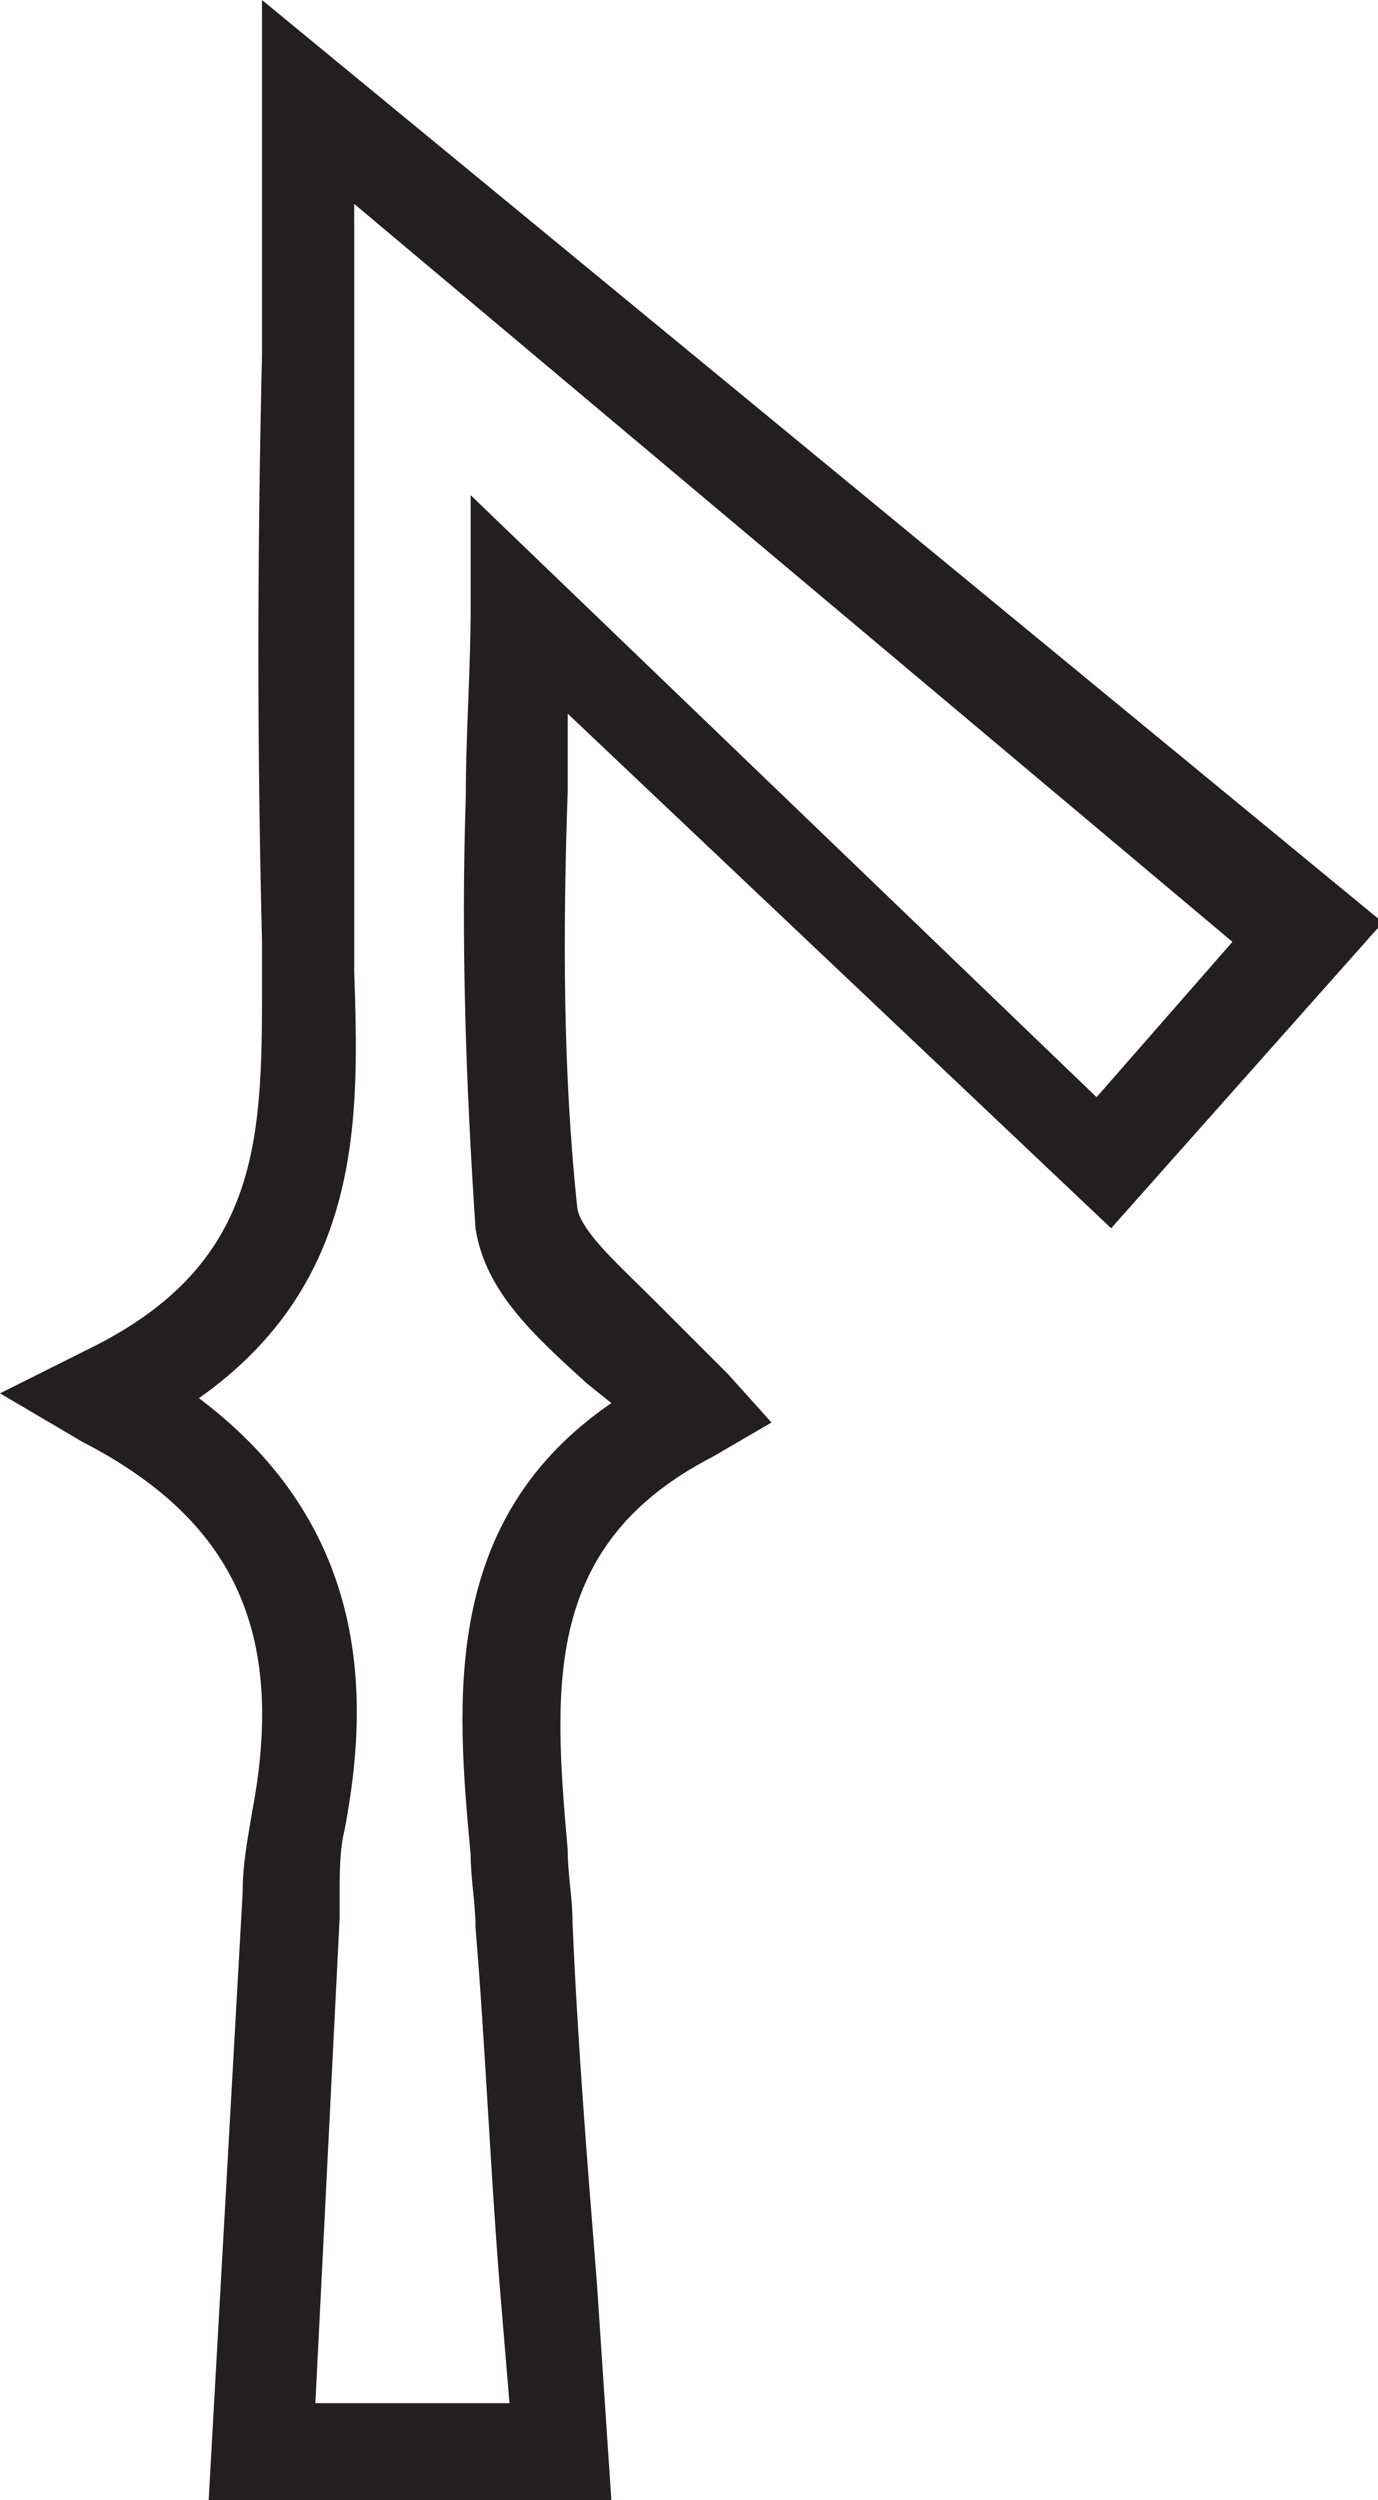 <?xml version="1.0" encoding="utf-8"?>
<!-- Generator: Adobe Illustrator 23.0.2, SVG Export Plug-In . SVG Version: 6.00 Build 0)  -->
<svg version="1.1" id="Layer_1" xmlns="http://www.w3.org/2000/svg" xmlns:xlink="http://www.w3.org/1999/xlink" x="0px" y="0px"
	 viewBox="0 0 28.4 51.5" style="enable-background:new 0 0 28.4 51.5;" xml:space="preserve">
<style type="text/css">
	.st0{fill:#231F20;}
</style>
<title>Asset 15</title>
<g>
	<g id="Layer_1-2">
		<path class="st0" d="M12.6,51.5H4.3L5,39c0-0.6,0.1-1.1,0.2-1.7c0.7-3.7-0.4-6-3.5-7.6l-1.7-1l1.8-0.9c3.7-1.8,3.6-4.5,3.6-7.9
			v-0.5c-0.1-4-0.1-7.9,0-12.1c0-1.8,0-3.5,0-5.3V0l23.1,19l-5.6,6.3L11.7,14.7c0,0.6,0,1.1,0,1.6c-0.1,2.9-0.1,5.8,0.2,8.6
			c0.1,0.5,0.9,1.2,1.6,1.9c0.5,0.5,1,1,1.5,1.5l0.9,1L14.7,30c-3.5,1.8-3.3,4.7-3,8.1c0,0.5,0.1,1,0.1,1.5c0.1,2.4,0.3,4.9,0.5,7.4
			L12.6,51.5z M6.5,49.5h4l-0.2-2.4c-0.2-2.5-0.3-5-0.5-7.4c0-0.5-0.1-1-0.1-1.5c-0.3-3.2-0.6-6.9,2.9-9.3l-0.5-0.4
			c-1.1-1-2.1-1.9-2.3-3.2c-0.2-3-0.3-5.9-0.2-8.9c0-1.3,0.1-2.6,0.1-3.9v-2.3l12.9,12.4l2.8-3.2L7.3,4.2c0,1.1,0,2.2,0,3.2
			c0,4.1,0,8,0,12V20c0.1,3,0.2,6.4-3.2,8.8c3.6,2.7,3.5,6.3,3,8.9C7,38.1,7,38.6,7,39v0.5L6.5,49.5z"/>
	</g>
</g>
</svg>
